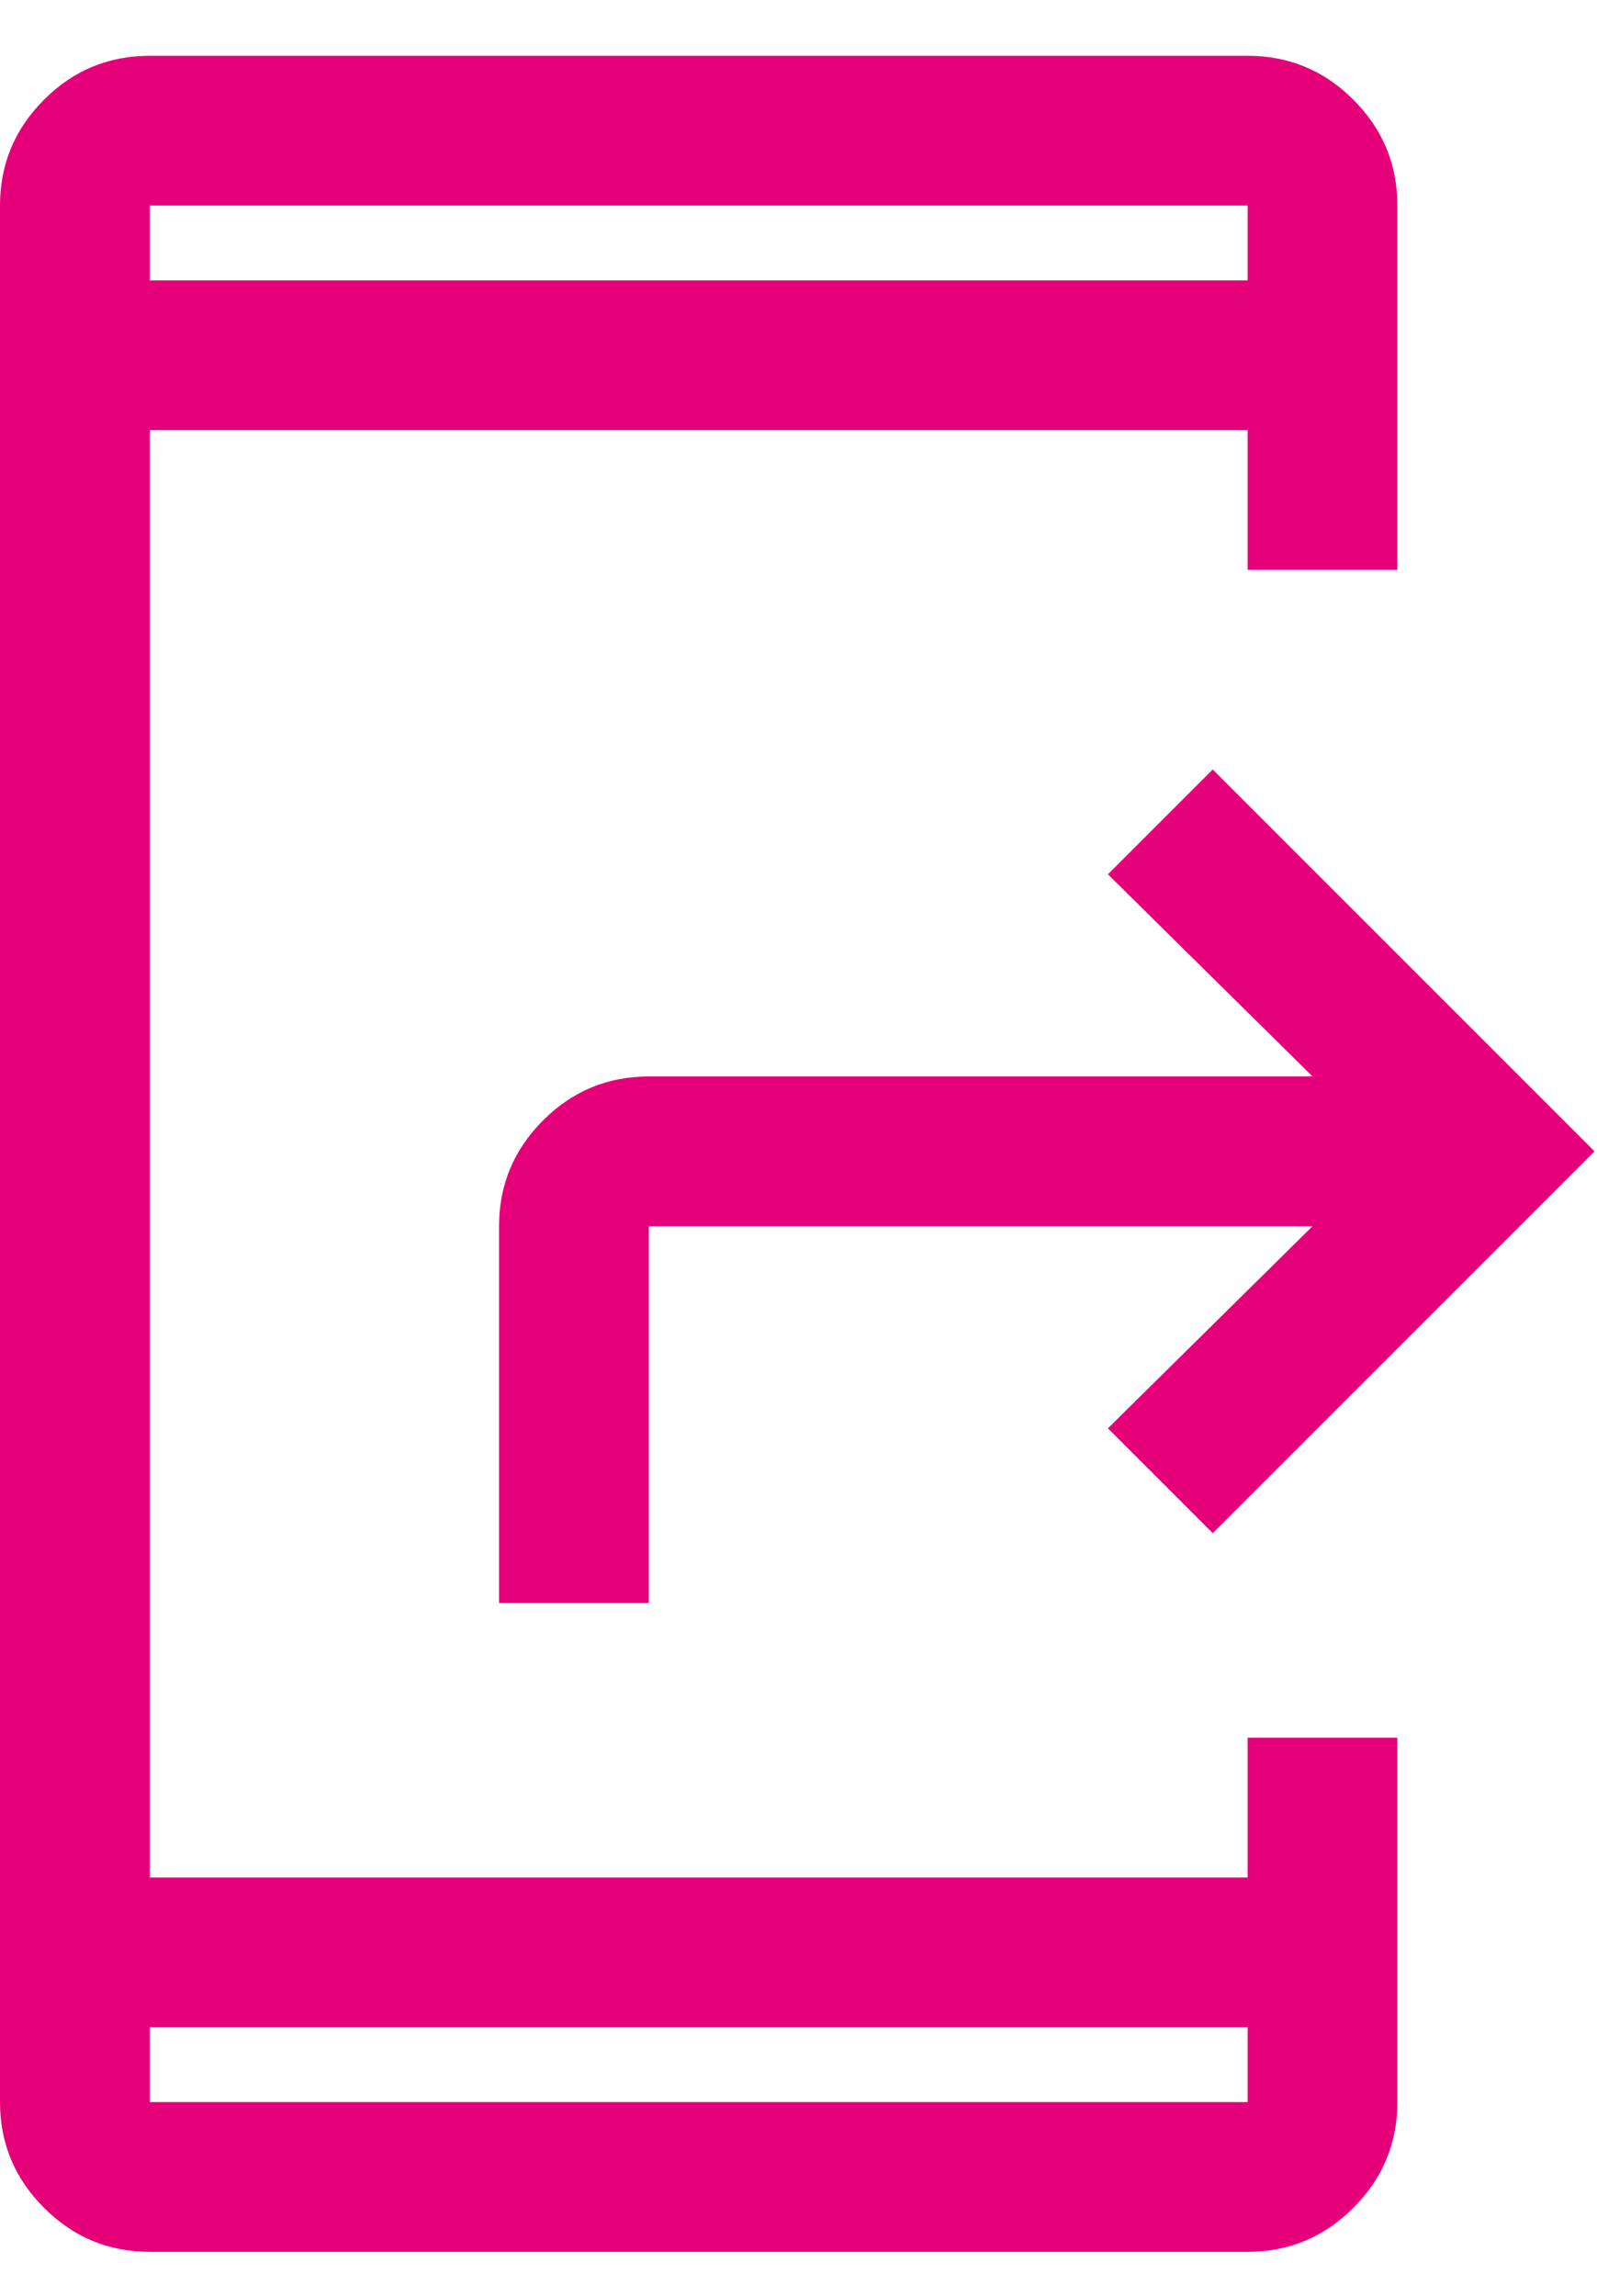 <svg width="16" height="23" viewBox="0 0 16 23" fill="none" xmlns="http://www.w3.org/2000/svg">
<path d="M1.5 22.559C1.087 22.559 0.734 22.412 0.441 22.118C0.147 21.824 0 21.471 0 21.059V2.059C0 1.646 0.147 1.293 0.441 0.999C0.734 0.705 1.087 0.559 1.5 0.559H12.5C12.912 0.559 13.266 0.705 13.559 0.999C13.853 1.293 14 1.646 14 2.059V5.709H12.5V4.309H1.5V18.809H12.5V17.409H14V21.059C14 21.471 13.853 21.824 13.559 22.118C13.266 22.412 12.912 22.559 12.5 22.559H1.5ZM1.5 20.309V21.059H12.5V20.309H1.5ZM1.5 2.809H12.5V2.059H1.5V2.809ZM13.15 12.284H6.5V16.059H5V12.284C5 11.871 5.147 11.518 5.441 11.224C5.734 10.931 6.088 10.784 6.5 10.784H13.15L11.1 8.759L12.15 7.709L15.975 11.534L12.15 15.359L11.1 14.309L13.15 12.284Z" fill="#E5007A"/>
</svg>
